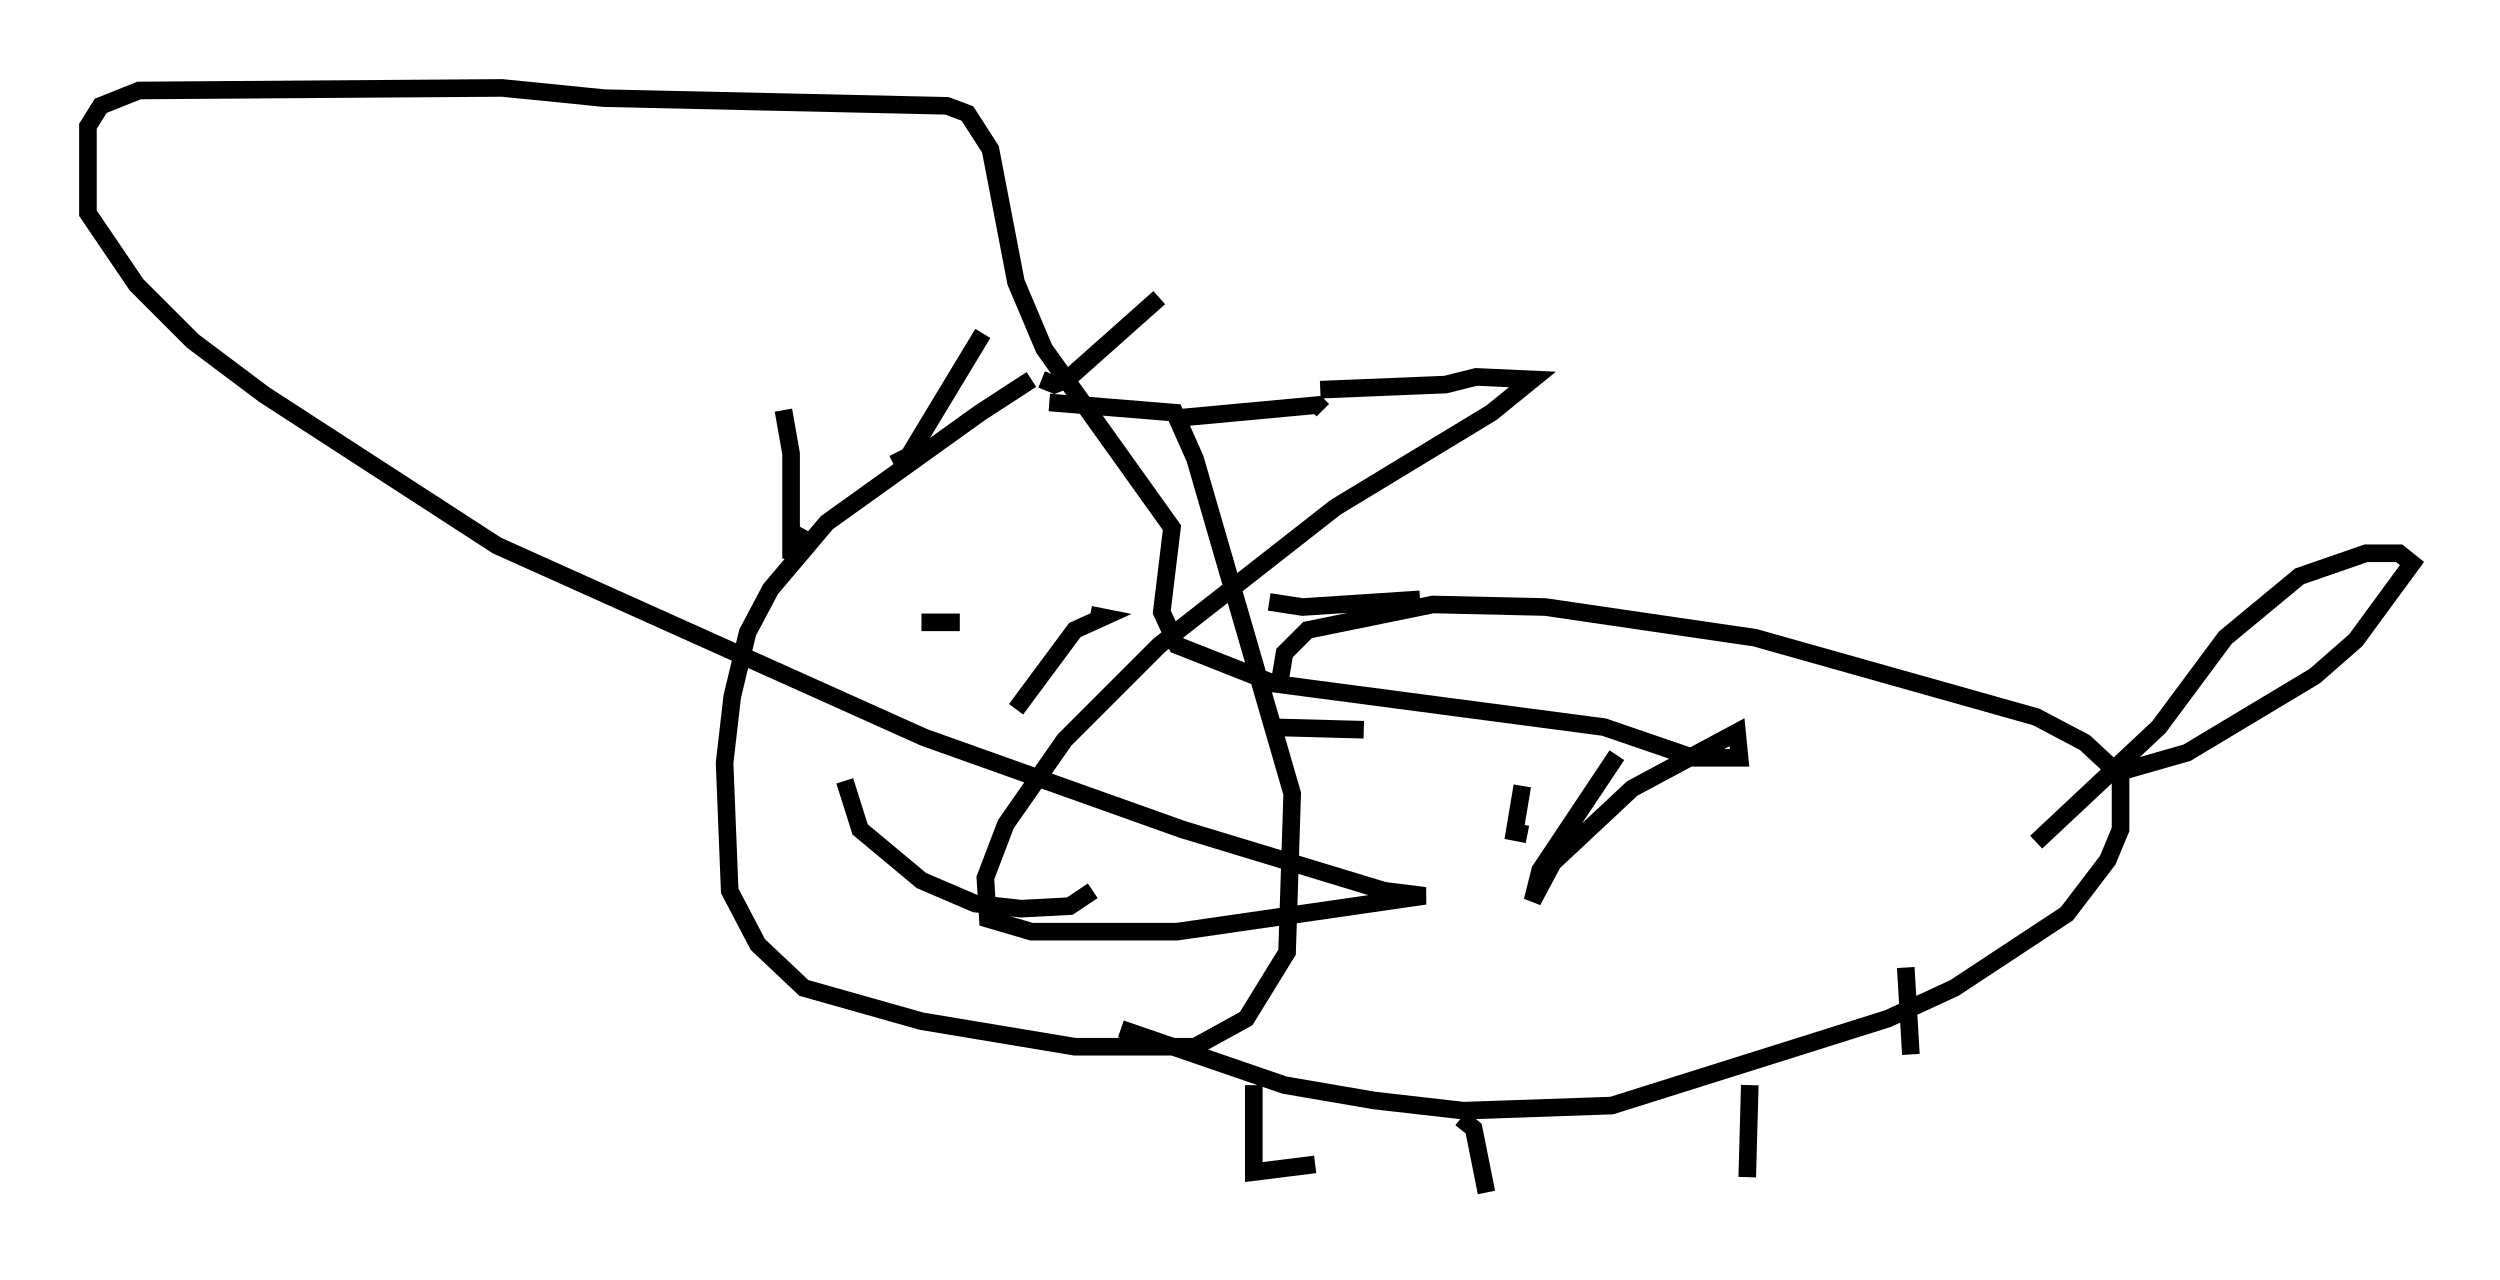 <?xml version="1.0" encoding="utf-8" ?>
<svg baseProfile="full" height="72.748" version="1.1" width="142.033" xmlns="http://www.w3.org/2000/svg" xmlns:ev="http://www.w3.org/2001/xml-events" xmlns:xlink="http://www.w3.org/1999/xlink"><defs /><rect fill="white" height="72.748" width="142.033" x="0" y="0" /><path d="M60.776, 21.704 m-2.179, -0.145 l-2.905, 1.888 -8.715, 6.246 l-3.196, 3.777 -1.307, 2.469 l-0.872, 3.631 -0.436, 3.777 l0.291, 7.263 1.598, 3.05 l2.615, 2.469 6.682, 1.888 l8.715, 1.453 6.827, 0.0 l2.905, -1.598 2.324, -3.777 l0.291, -9.006 -5.52, -19.028 l-1.162, -2.615 -7.117, -0.581 m-13.799, 7.263 l-0.872, 1.598 0.0, -5.955 l-0.436, -2.469 m6.246, 3.05 l0.872, -0.436 4.212, -6.972 m3.341, 2.615 l0.726, 0.291 0.726, -0.291 l5.229, -4.648 m1.162, 6.827 l7.844, -0.726 0.291, 0.291 m-3.05, 10.894 l1.888, 0.291 6.682, -0.436 m-8.57, 7.263 l5.374, 0.145 m-24.693, -3.341 l0.0, 0.0 m-0.436, -2.76 l2.034, 0.0 m0.145, 0.0 l-0.145, 0.0 m7.553, -0.436 l0.726, 0.145 -1.598, 0.726 l-3.341, 4.503 m-9.732, 4.067 l0.872, 2.76 3.486, 2.905 l3.05, 1.307 2.615, 0.291 l2.76, -0.145 1.307, -0.872 m1.598, 7.844 l9.296, 3.196 5.084, 0.872 l5.084, 0.581 8.425, -0.291 l15.687, -4.939 3.777, -1.743 l6.391, -4.212 2.324, -3.05 l0.726, -1.743 0.0, -3.05 l-2.034, -1.888 -2.76, -1.453 l-15.978, -4.503 -11.911, -1.743 l-6.391, -0.145 -7.117, 1.453 l-1.307, 1.307 -0.291, 1.743 m-1.453, 22.804 l0.0, 4.939 3.486, -0.436 m8.279, -2.615 l0.726, 0.581 0.726, 3.631 m14.961, -6.101 l0.0, 0.0 m0.0, 0.0 l-0.145, 5.229 m9.006, -11.911 l0.291, 4.939 m11.62, -15.978 l4.067, -1.162 7.263, -4.358 l2.324, -2.034 3.196, -4.358 l-0.726, -0.581 -1.888, 0.0 l-3.777, 1.307 -4.212, 3.486 l-3.777, 5.084 -6.972, 6.536 m-29.195, -3.196 l-0.436, 2.615 0.726, 0.145 m5.084, -4.503 l-4.358, 6.536 -0.436, 1.743 l1.162, -2.179 4.503, -4.212 l5.955, -3.196 0.145, 1.453 l-2.615, 0.0 -5.084, -1.743 l-18.737, -2.469 -5.52, -2.179 l-0.872, -1.888 0.581, -4.793 l-7.263, -10.168 -1.598, -3.777 l-1.453, -7.553 -1.307, -2.034 l-1.162, -0.436 -19.464, -0.436 l-5.81, -0.581 -20.626, 0.145 l-2.179, 0.872 -0.726, 1.162 l0.0, 4.939 2.76, 4.067 l3.196, 3.196 4.067, 3.05 l13.218, 8.57 24.257, 10.894 l14.67, 5.229 11.475, 3.486 l2.324, 0.291 -14.089, 2.034 l-8.279, 0.0 -2.469, -0.726 l-0.145, -2.324 1.162, -3.05 l3.341, -4.793 5.374, -5.374 l10.022, -7.844 8.86, -5.374 l2.324, -1.888 -3.196, -0.145 l-1.743, 0.436 -7.117, 0.291 " fill="none" stroke="black" stroke-width="1" /></svg>